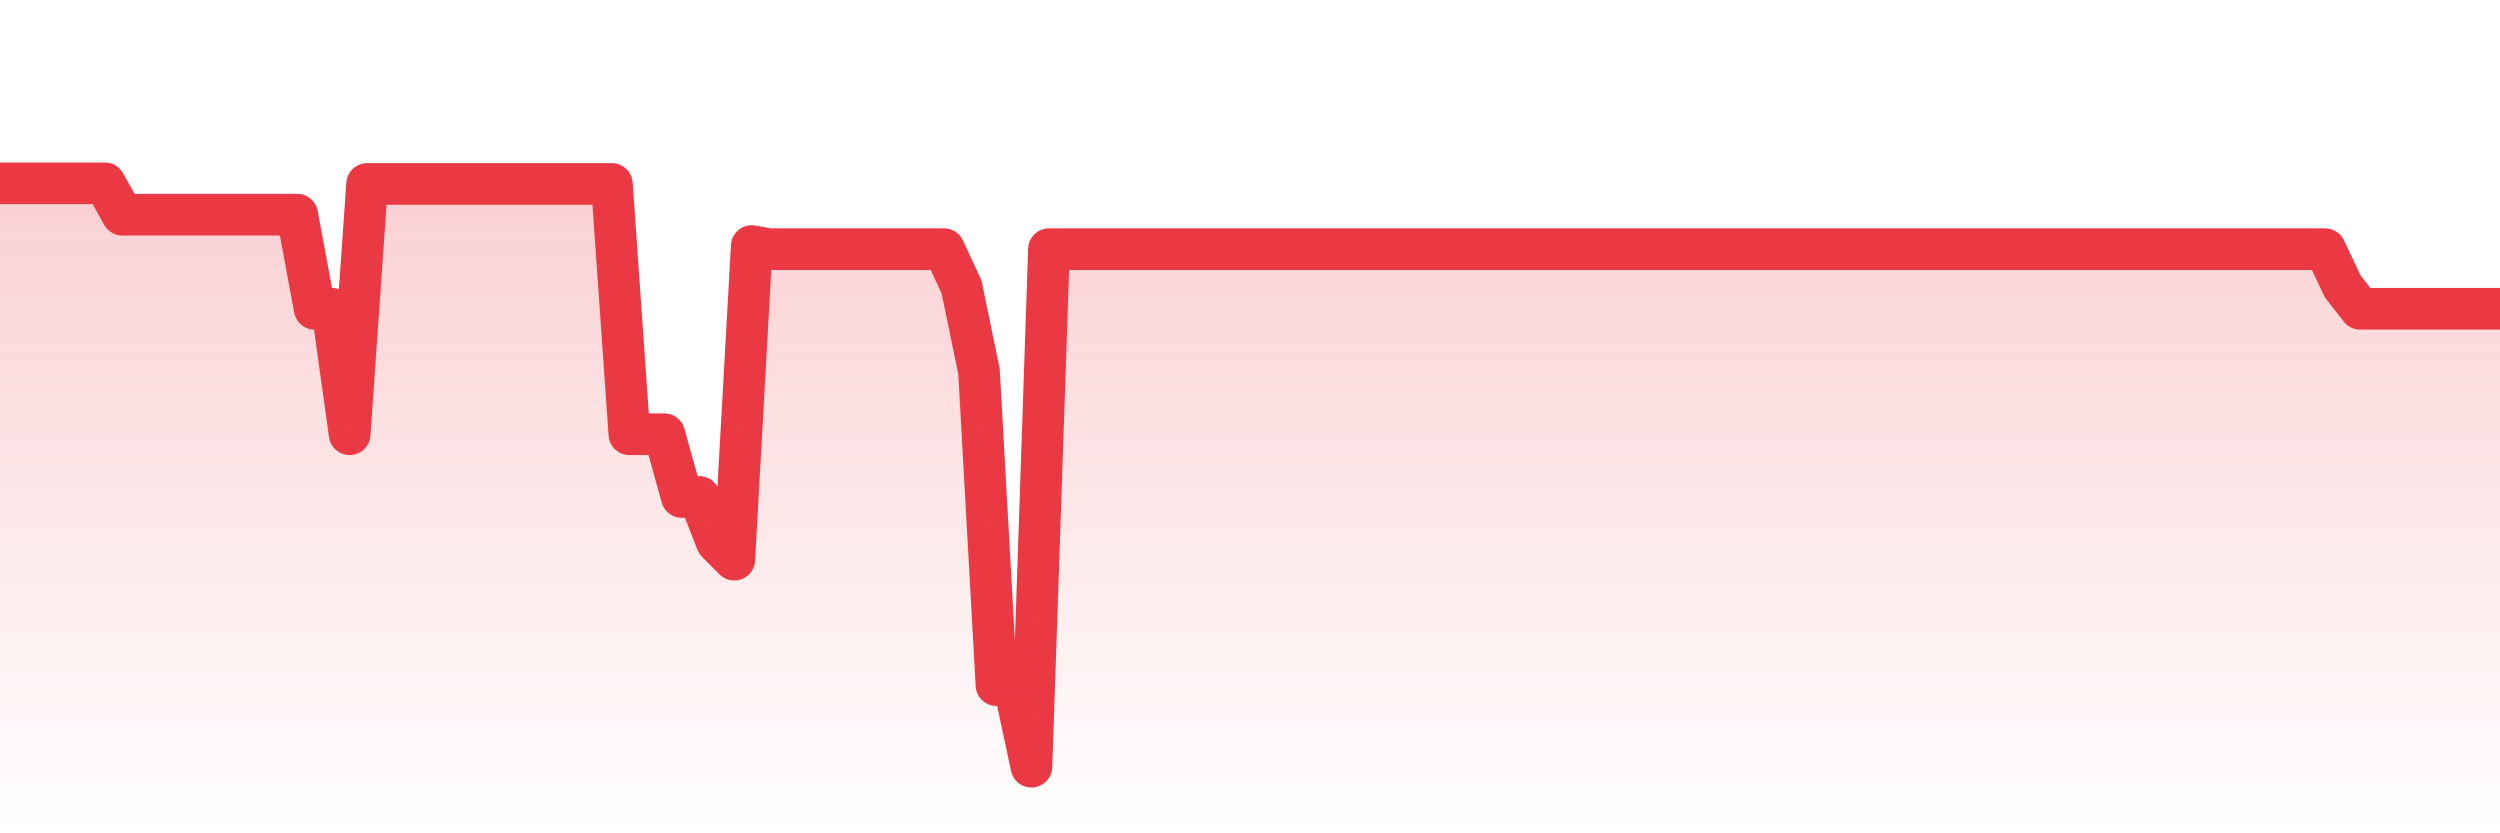 <svg xmlns="http://www.w3.org/2000/svg" viewBox="0 0 120 40" width="120" height="40">
    <defs>
      <linearGradient id="color_grad" x1="0%" x2="0%" y1="0%" y2="100%">
        <stop offset="0%" style="stop-color:#EA3943;stop-opacity:0.4;"></stop>
        <stop offset="100%" style="stop-color:#EA3943;stop-opacity:0.0;"></stop>
      </linearGradient>
    </defs>
    <g>
      <path stroke="#EA3943" stroke-width="2" stroke-linecap="round" stroke-linejoin="round" fill="none" d="M 0 8.8 L 0.839 8.8 L 1.678 8.8 L 2.517 8.8 L 3.357 8.8 L 4.196 8.8 L 5.035 8.8 L 5.874 10.305 L 6.713 10.305 L 7.552 10.305 L 8.392 10.305 L 9.231 10.305 L 10.07 10.305 L 10.909 10.305 L 11.748 10.305 L 12.587 10.305 L 13.427 10.305 L 14.266 10.305 L 15.105 14.822 L 15.944 14.822 L 16.783 20.843 L 17.622 8.83 L 18.462 8.83 L 19.301 8.83 L 20.14 8.83 L 20.979 8.83 L 21.818 8.83 L 22.657 8.83 L 23.497 8.83 L 24.336 8.83 L 25.175 8.83 L 26.014 8.83 L 26.853 8.83 L 27.692 8.83 L 28.531 8.83 L 29.371 8.83 L 30.21 20.843 L 31.049 20.843 L 31.888 20.843 L 32.727 23.854 L 33.566 23.854 L 34.406 26.022 L 35.245 26.865 L 36.084 11.811 L 36.923 11.961 L 37.762 11.961 L 38.601 11.961 L 39.441 11.961 L 40.28 11.961 L 41.119 11.961 L 41.958 11.961 L 42.797 11.961 L 43.636 11.961 L 44.476 11.961 L 45.315 11.961 L 46.154 13.768 L 46.993 17.832 L 47.832 32.886 L 48.671 32.886 L 49.51 36.8 L 50.35 11.961 L 51.189 11.961 L 52.028 11.961 L 52.867 11.961 L 53.706 11.961 L 54.545 11.961 L 55.385 11.961 L 56.224 11.961 L 57.063 11.961 L 57.902 11.961 L 58.741 11.961 L 59.58 11.961 L 60.42 11.961 L 61.259 11.961 L 62.098 11.961 L 62.937 11.961 L 63.776 11.961 L 64.615 11.961 L 65.455 11.961 L 66.294 11.961 L 67.133 11.961 L 67.972 11.961 L 68.811 11.961 L 69.65 11.961 L 70.49 11.961 L 71.329 11.961 L 72.168 11.961 L 73.007 11.961 L 73.846 11.961 L 74.685 11.961 L 75.524 11.961 L 76.364 11.961 L 77.203 11.961 L 78.042 11.961 L 78.881 11.961 L 79.72 11.961 L 80.559 11.961 L 81.399 11.961 L 82.238 11.961 L 83.077 11.961 L 83.916 11.961 L 84.755 11.961 L 85.594 11.961 L 86.434 11.961 L 87.273 11.961 L 88.112 11.961 L 88.951 11.961 L 89.79 11.961 L 90.629 11.961 L 91.469 11.961 L 92.308 11.961 L 93.147 11.961 L 93.986 11.961 L 94.825 11.961 L 95.664 11.961 L 96.503 11.961 L 97.343 11.961 L 98.182 11.961 L 99.021 11.961 L 99.86 11.961 L 100.699 11.961 L 101.538 11.961 L 102.378 11.961 L 103.217 11.961 L 104.056 11.961 L 104.895 11.961 L 105.734 11.961 L 106.573 11.961 L 107.413 11.961 L 108.252 11.961 L 109.091 11.961 L 109.93 11.961 L 110.769 11.961 L 111.608 11.961 L 112.448 13.741 L 113.287 14.822 L 114.126 14.822 L 114.965 14.822 L 115.804 14.822 L 116.643 14.822 L 117.483 14.822 L 118.322 14.822 L 119.161 14.822 L 120 14.822"></path>
      <path stroke="none" fill-opacity="0.6" fill="url(#color_grad)" d="M 0 40 L 0 8.8 L 0.839 8.8 L 1.678 8.8 L 2.517 8.8 L 3.357 8.8 L 4.196 8.8 L 5.035 8.8 L 5.874 10.305 L 6.713 10.305 L 7.552 10.305 L 8.392 10.305 L 9.231 10.305 L 10.07 10.305 L 10.909 10.305 L 11.748 10.305 L 12.587 10.305 L 13.427 10.305 L 14.266 10.305 L 15.105 14.822 L 15.944 14.822 L 16.783 20.843 L 17.622 8.83 L 18.462 8.83 L 19.301 8.83 L 20.14 8.83 L 20.979 8.83 L 21.818 8.83 L 22.657 8.83 L 23.497 8.83 L 24.336 8.83 L 25.175 8.83 L 26.014 8.83 L 26.853 8.83 L 27.692 8.83 L 28.531 8.83 L 29.371 8.83 L 30.21 20.843 L 31.049 20.843 L 31.888 20.843 L 32.727 23.854 L 33.566 23.854 L 34.406 26.022 L 35.245 26.865 L 36.084 11.811 L 36.923 11.961 L 37.762 11.961 L 38.601 11.961 L 39.441 11.961 L 40.28 11.961 L 41.119 11.961 L 41.958 11.961 L 42.797 11.961 L 43.636 11.961 L 44.476 11.961 L 45.315 11.961 L 46.154 13.768 L 46.993 17.832 L 47.832 32.886 L 48.671 32.886 L 49.51 36.8 L 50.35 11.961 L 51.189 11.961 L 52.028 11.961 L 52.867 11.961 L 53.706 11.961 L 54.545 11.961 L 55.385 11.961 L 56.224 11.961 L 57.063 11.961 L 57.902 11.961 L 58.741 11.961 L 59.58 11.961 L 60.42 11.961 L 61.259 11.961 L 62.098 11.961 L 62.937 11.961 L 63.776 11.961 L 64.615 11.961 L 65.455 11.961 L 66.294 11.961 L 67.133 11.961 L 67.972 11.961 L 68.811 11.961 L 69.65 11.961 L 70.49 11.961 L 71.329 11.961 L 72.168 11.961 L 73.007 11.961 L 73.846 11.961 L 74.685 11.961 L 75.524 11.961 L 76.364 11.961 L 77.203 11.961 L 78.042 11.961 L 78.881 11.961 L 79.72 11.961 L 80.559 11.961 L 81.399 11.961 L 82.238 11.961 L 83.077 11.961 L 83.916 11.961 L 84.755 11.961 L 85.594 11.961 L 86.434 11.961 L 87.273 11.961 L 88.112 11.961 L 88.951 11.961 L 89.79 11.961 L 90.629 11.961 L 91.469 11.961 L 92.308 11.961 L 93.147 11.961 L 93.986 11.961 L 94.825 11.961 L 95.664 11.961 L 96.503 11.961 L 97.343 11.961 L 98.182 11.961 L 99.021 11.961 L 99.86 11.961 L 100.699 11.961 L 101.538 11.961 L 102.378 11.961 L 103.217 11.961 L 104.056 11.961 L 104.895 11.961 L 105.734 11.961 L 106.573 11.961 L 107.413 11.961 L 108.252 11.961 L 109.091 11.961 L 109.93 11.961 L 110.769 11.961 L 111.608 11.961 L 112.448 13.741 L 113.287 14.822 L 114.126 14.822 L 114.965 14.822 L 115.804 14.822 L 116.643 14.822 L 117.483 14.822 L 118.322 14.822 L 119.161 14.822 L 120 14.822 L 120 40 Z"></path>
    </g>
  </svg>